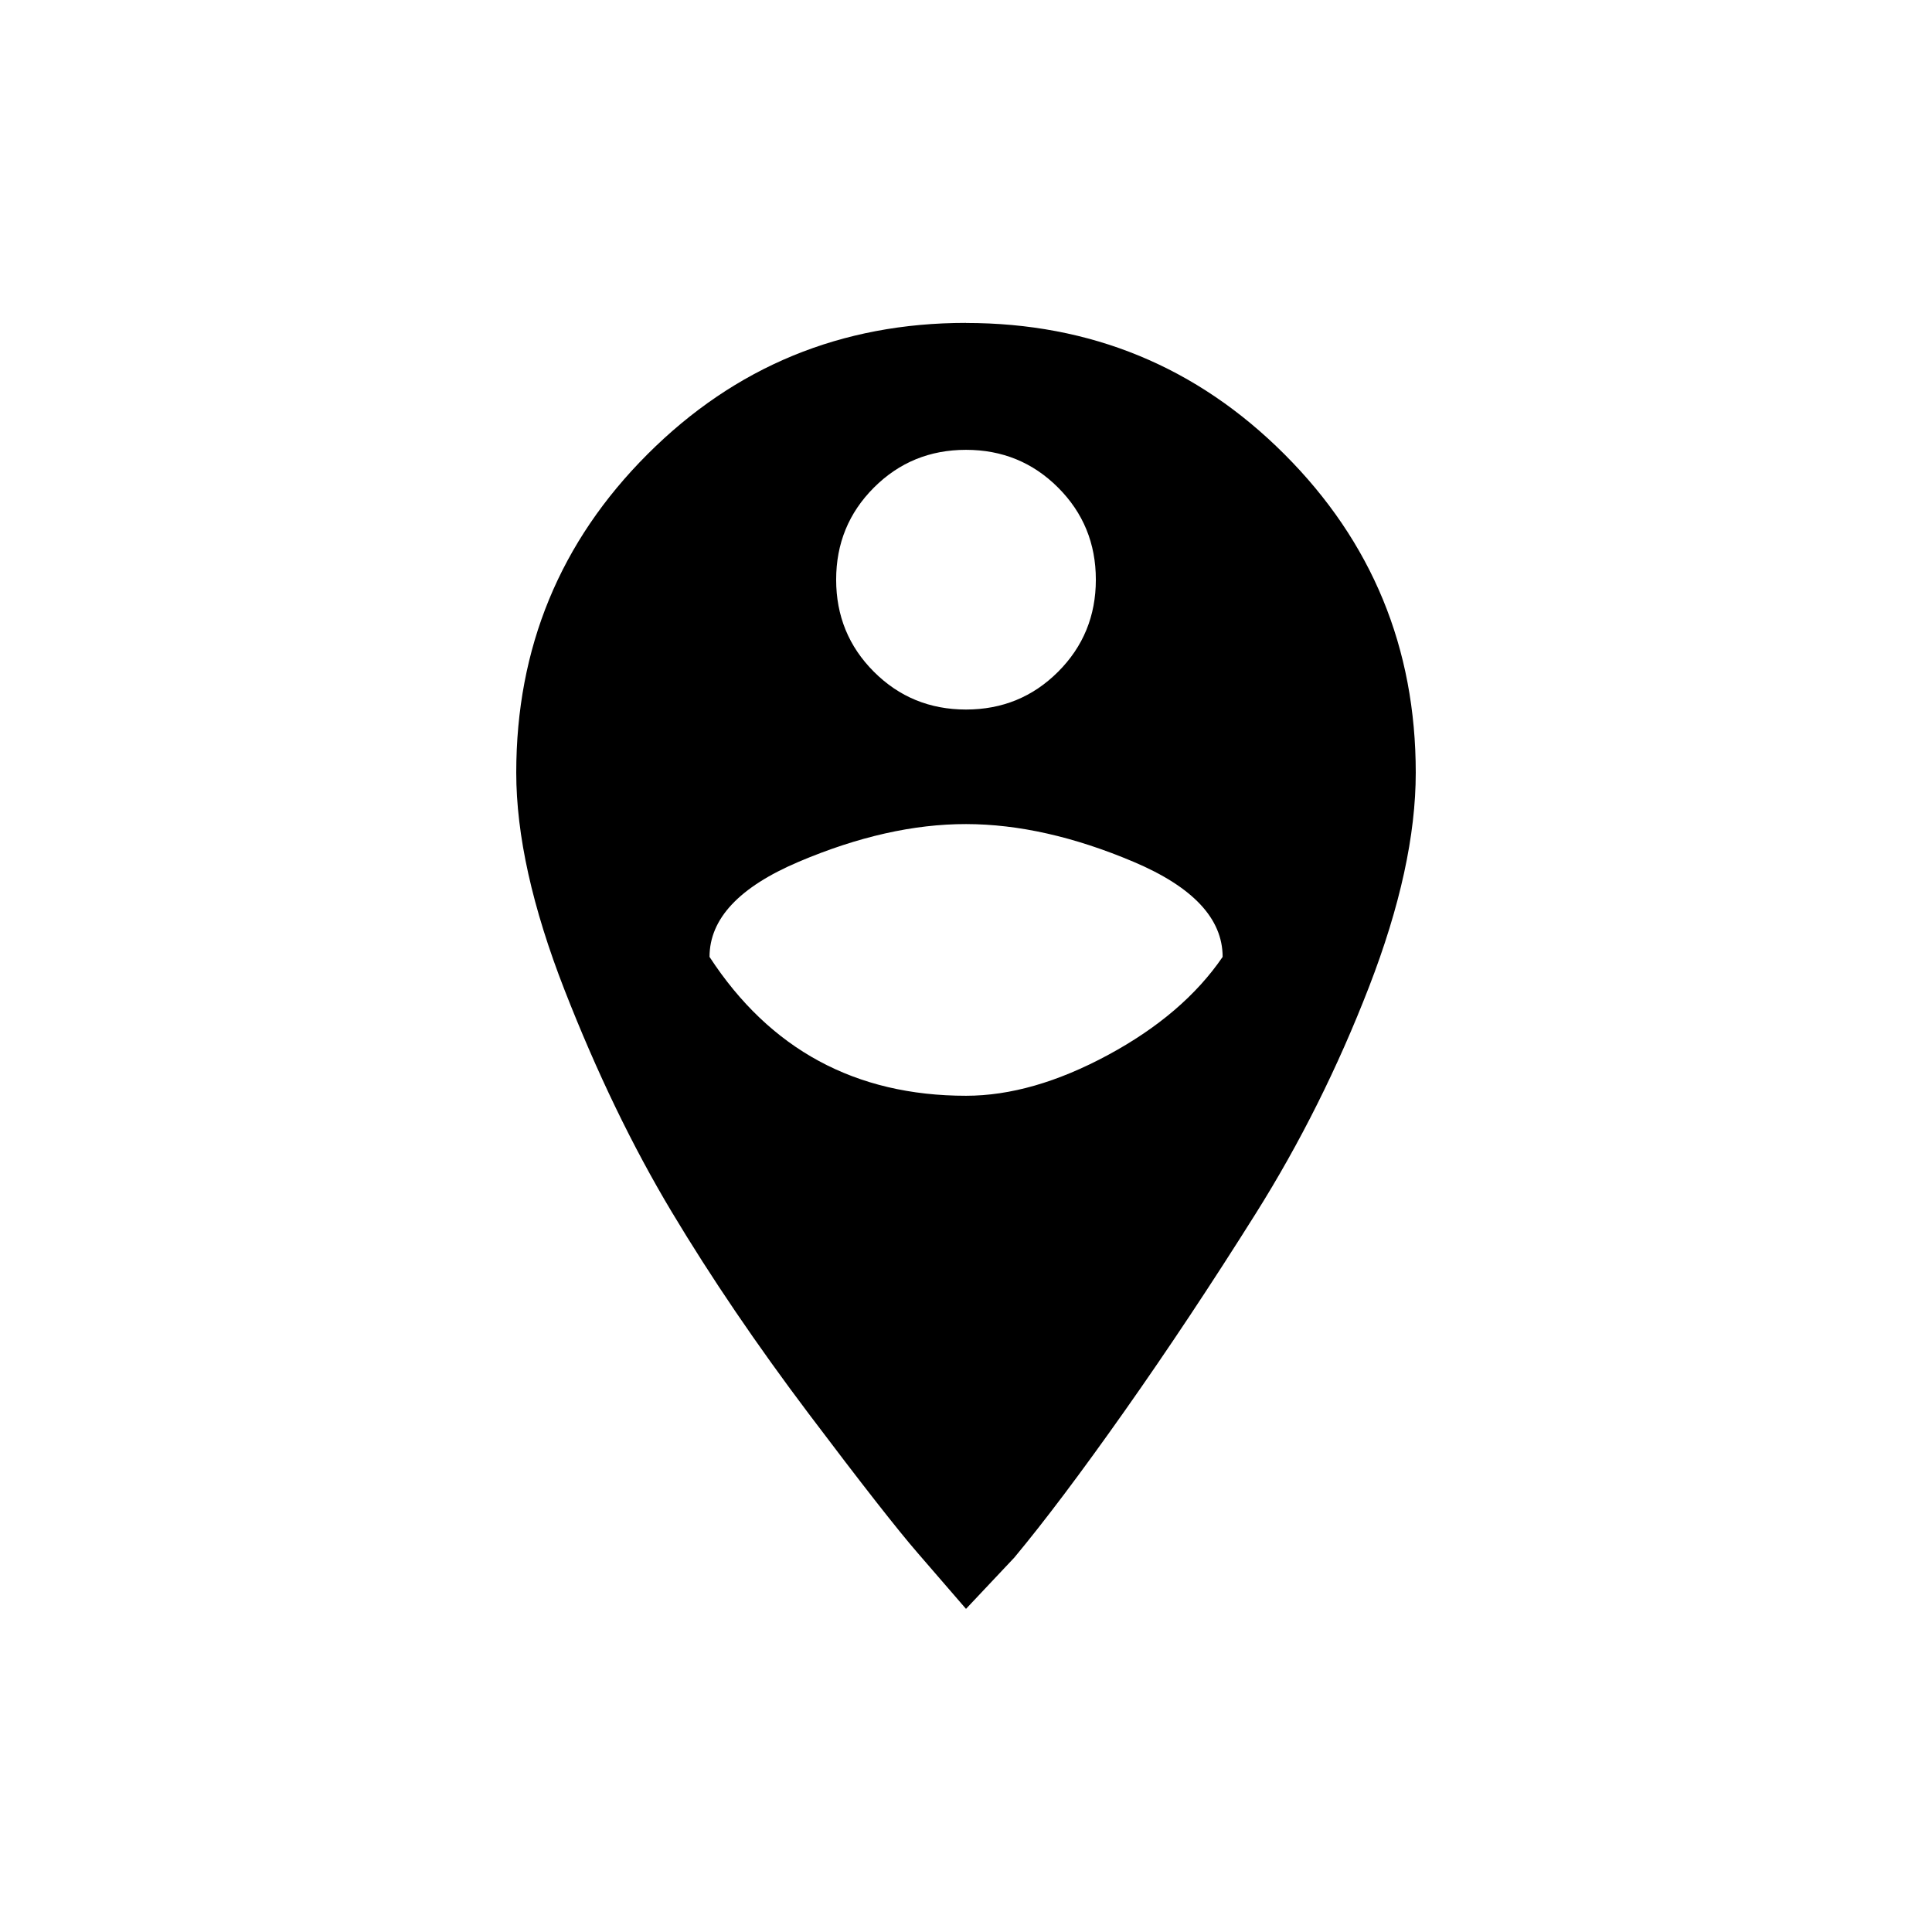 <!-- Generated by IcoMoon.io -->
<svg version="1.1" xmlns="http://www.w3.org/2000/svg" width="24" height="24" viewBox="0 0 24 24">
<title>person_pin_circle</title>
<path d="M12 13.612q0.825 0 1.763-0.506t1.425-1.219q0-0.713-1.106-1.181t-2.081-0.469-2.081 0.469-1.106 1.181q1.125 1.725 3.188 1.725zM12 5.588q-0.675 0-1.144 0.469t-0.469 1.144 0.469 1.144 1.144 0.469 1.144-0.469 0.469-1.144-0.469-1.144-1.144-0.469zM12 4.012q2.325 0 3.956 1.631t1.631 3.956q0 1.162-0.581 2.662t-1.406 2.813-1.631 2.456-1.369 1.819l-0.6 0.637q-0.225-0.262-0.6-0.694t-1.35-1.725-1.706-2.513-1.331-2.756-0.6-2.7q0-2.325 1.631-3.956t3.956-1.631z"></path>
</svg>
